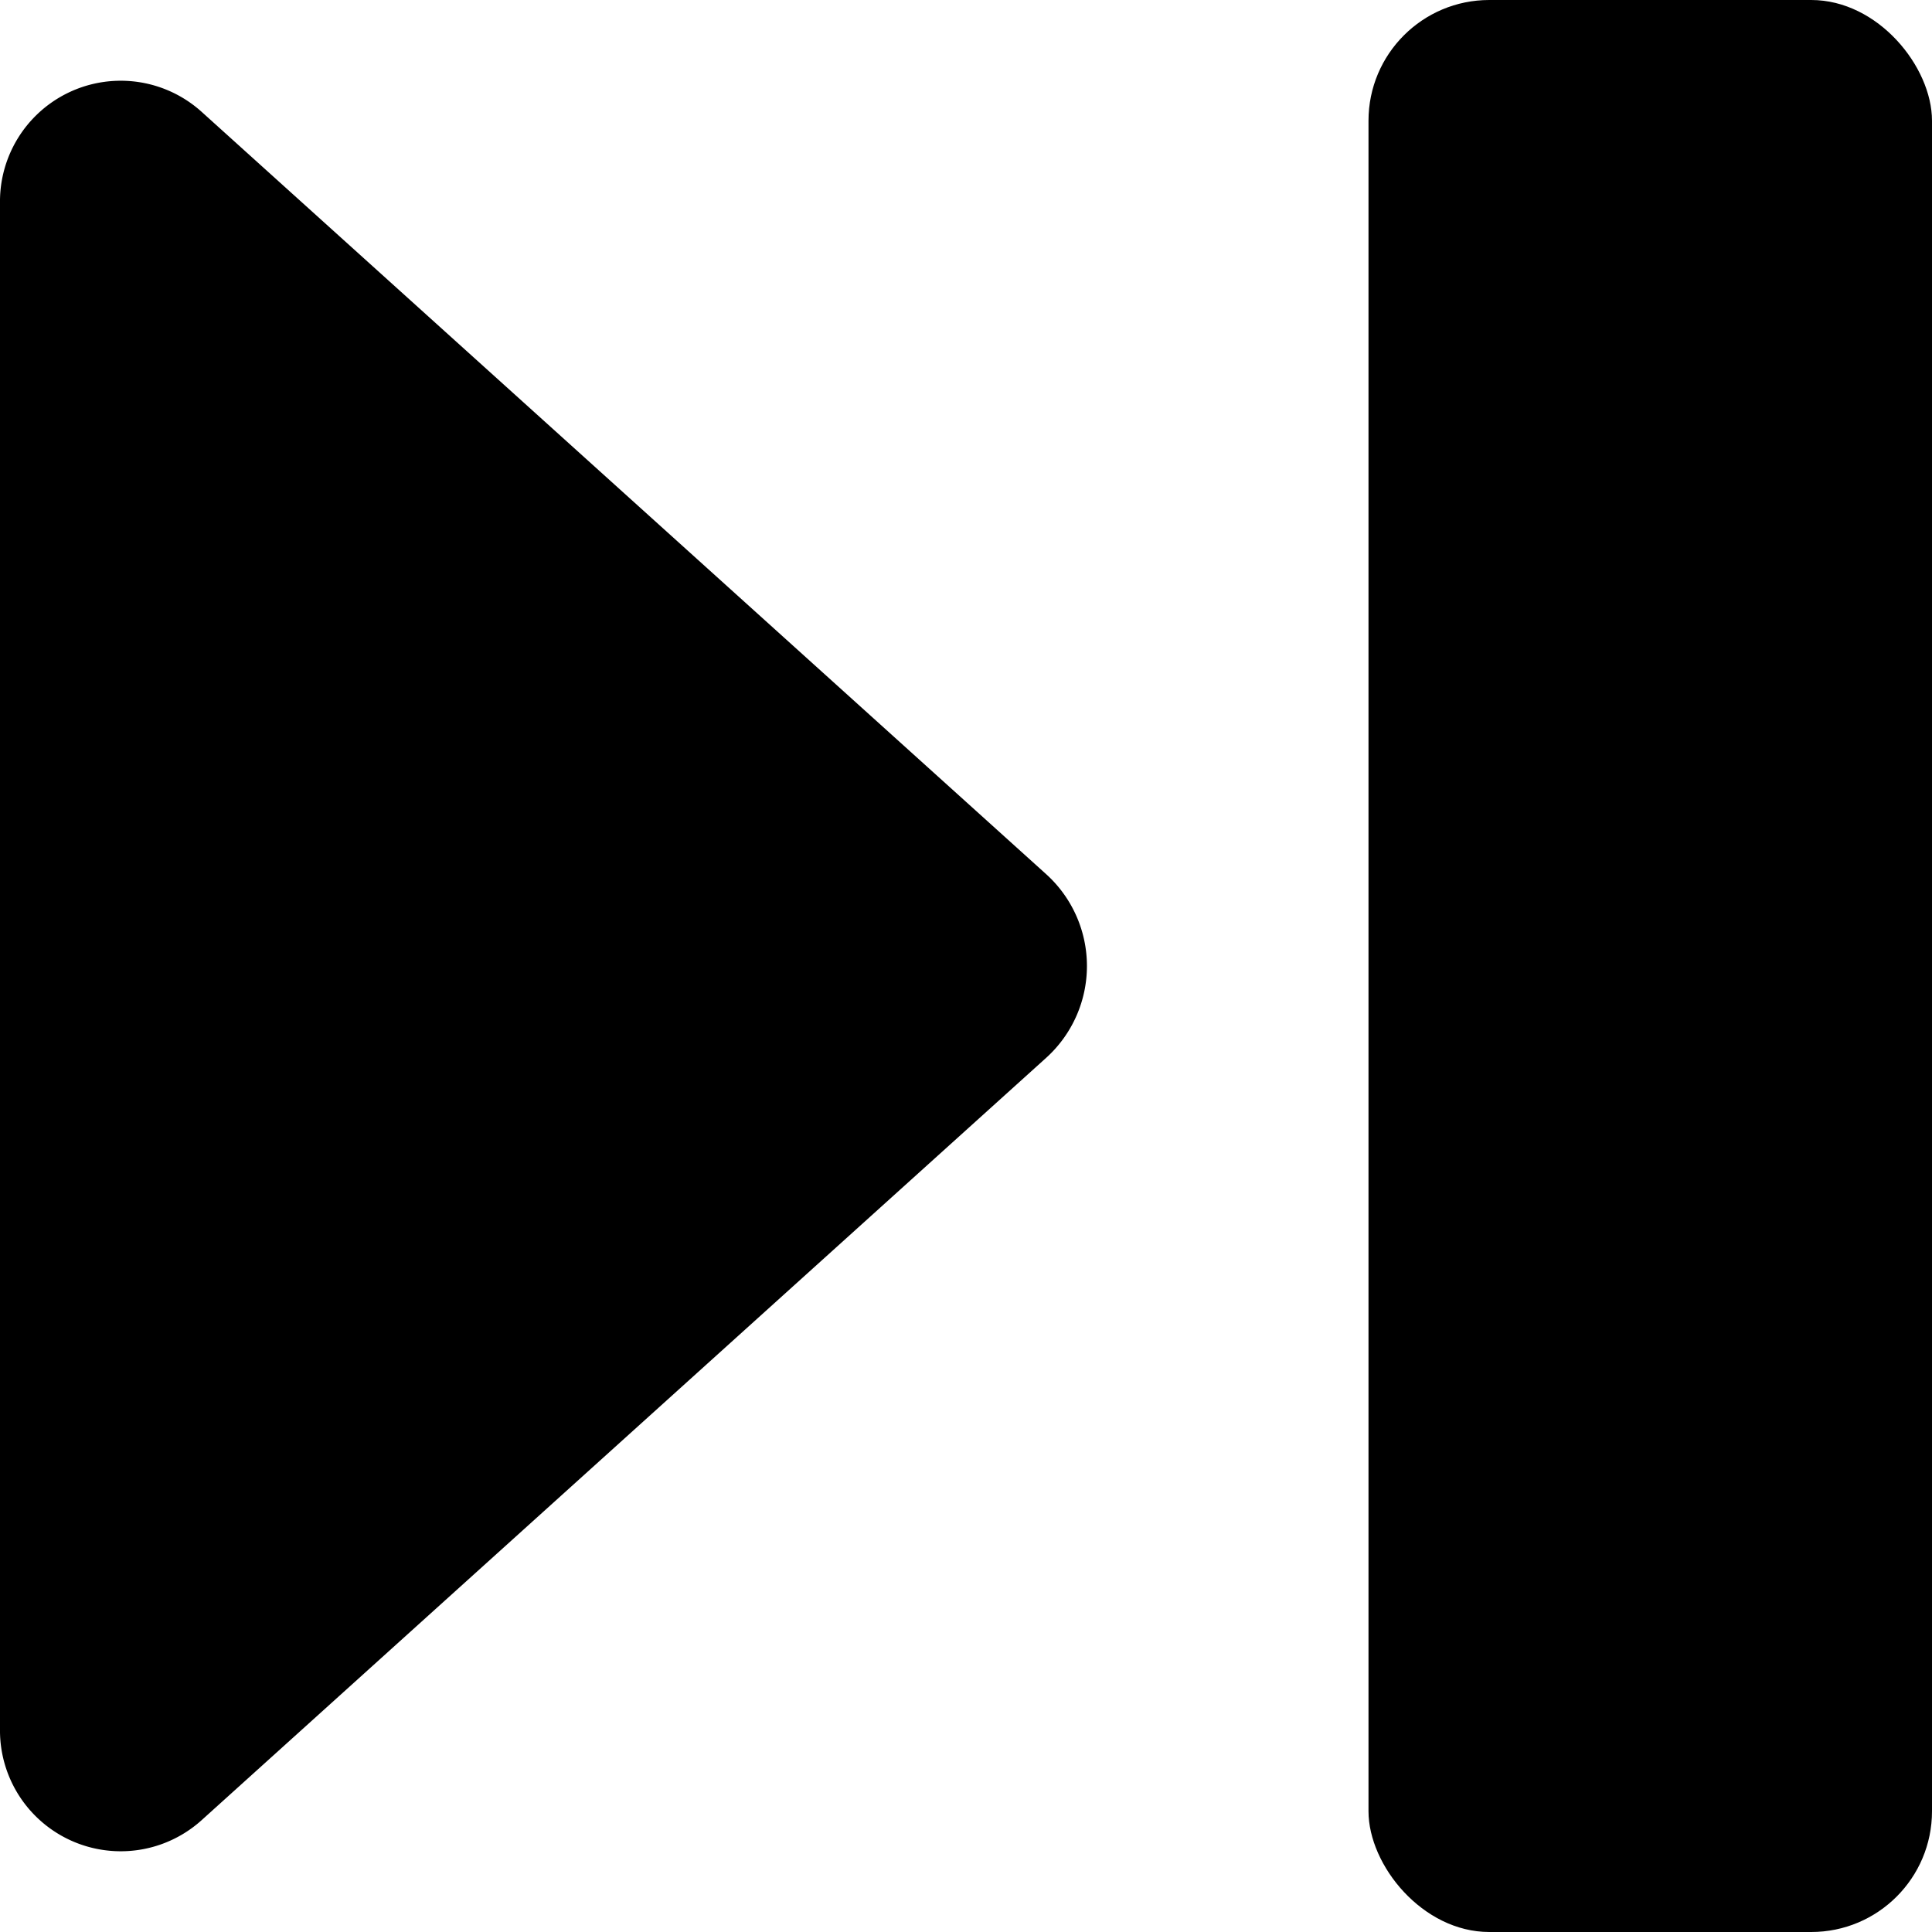 <svg xmlns="http://www.w3.org/2000/svg" viewBox="0 0 24 24"><title>controls-next</title><path d="M13,10.863,2.5,1.385A1.5,1.5,0,0,0,0,2.521V21.479a1.5,1.5,0,0,0,2.5,1.136L13,13.137A1.538,1.538,0,0,0,13,10.863Z"/><rect x="17" width="7" height="24" rx="1.5" ry="1.5"/></svg>